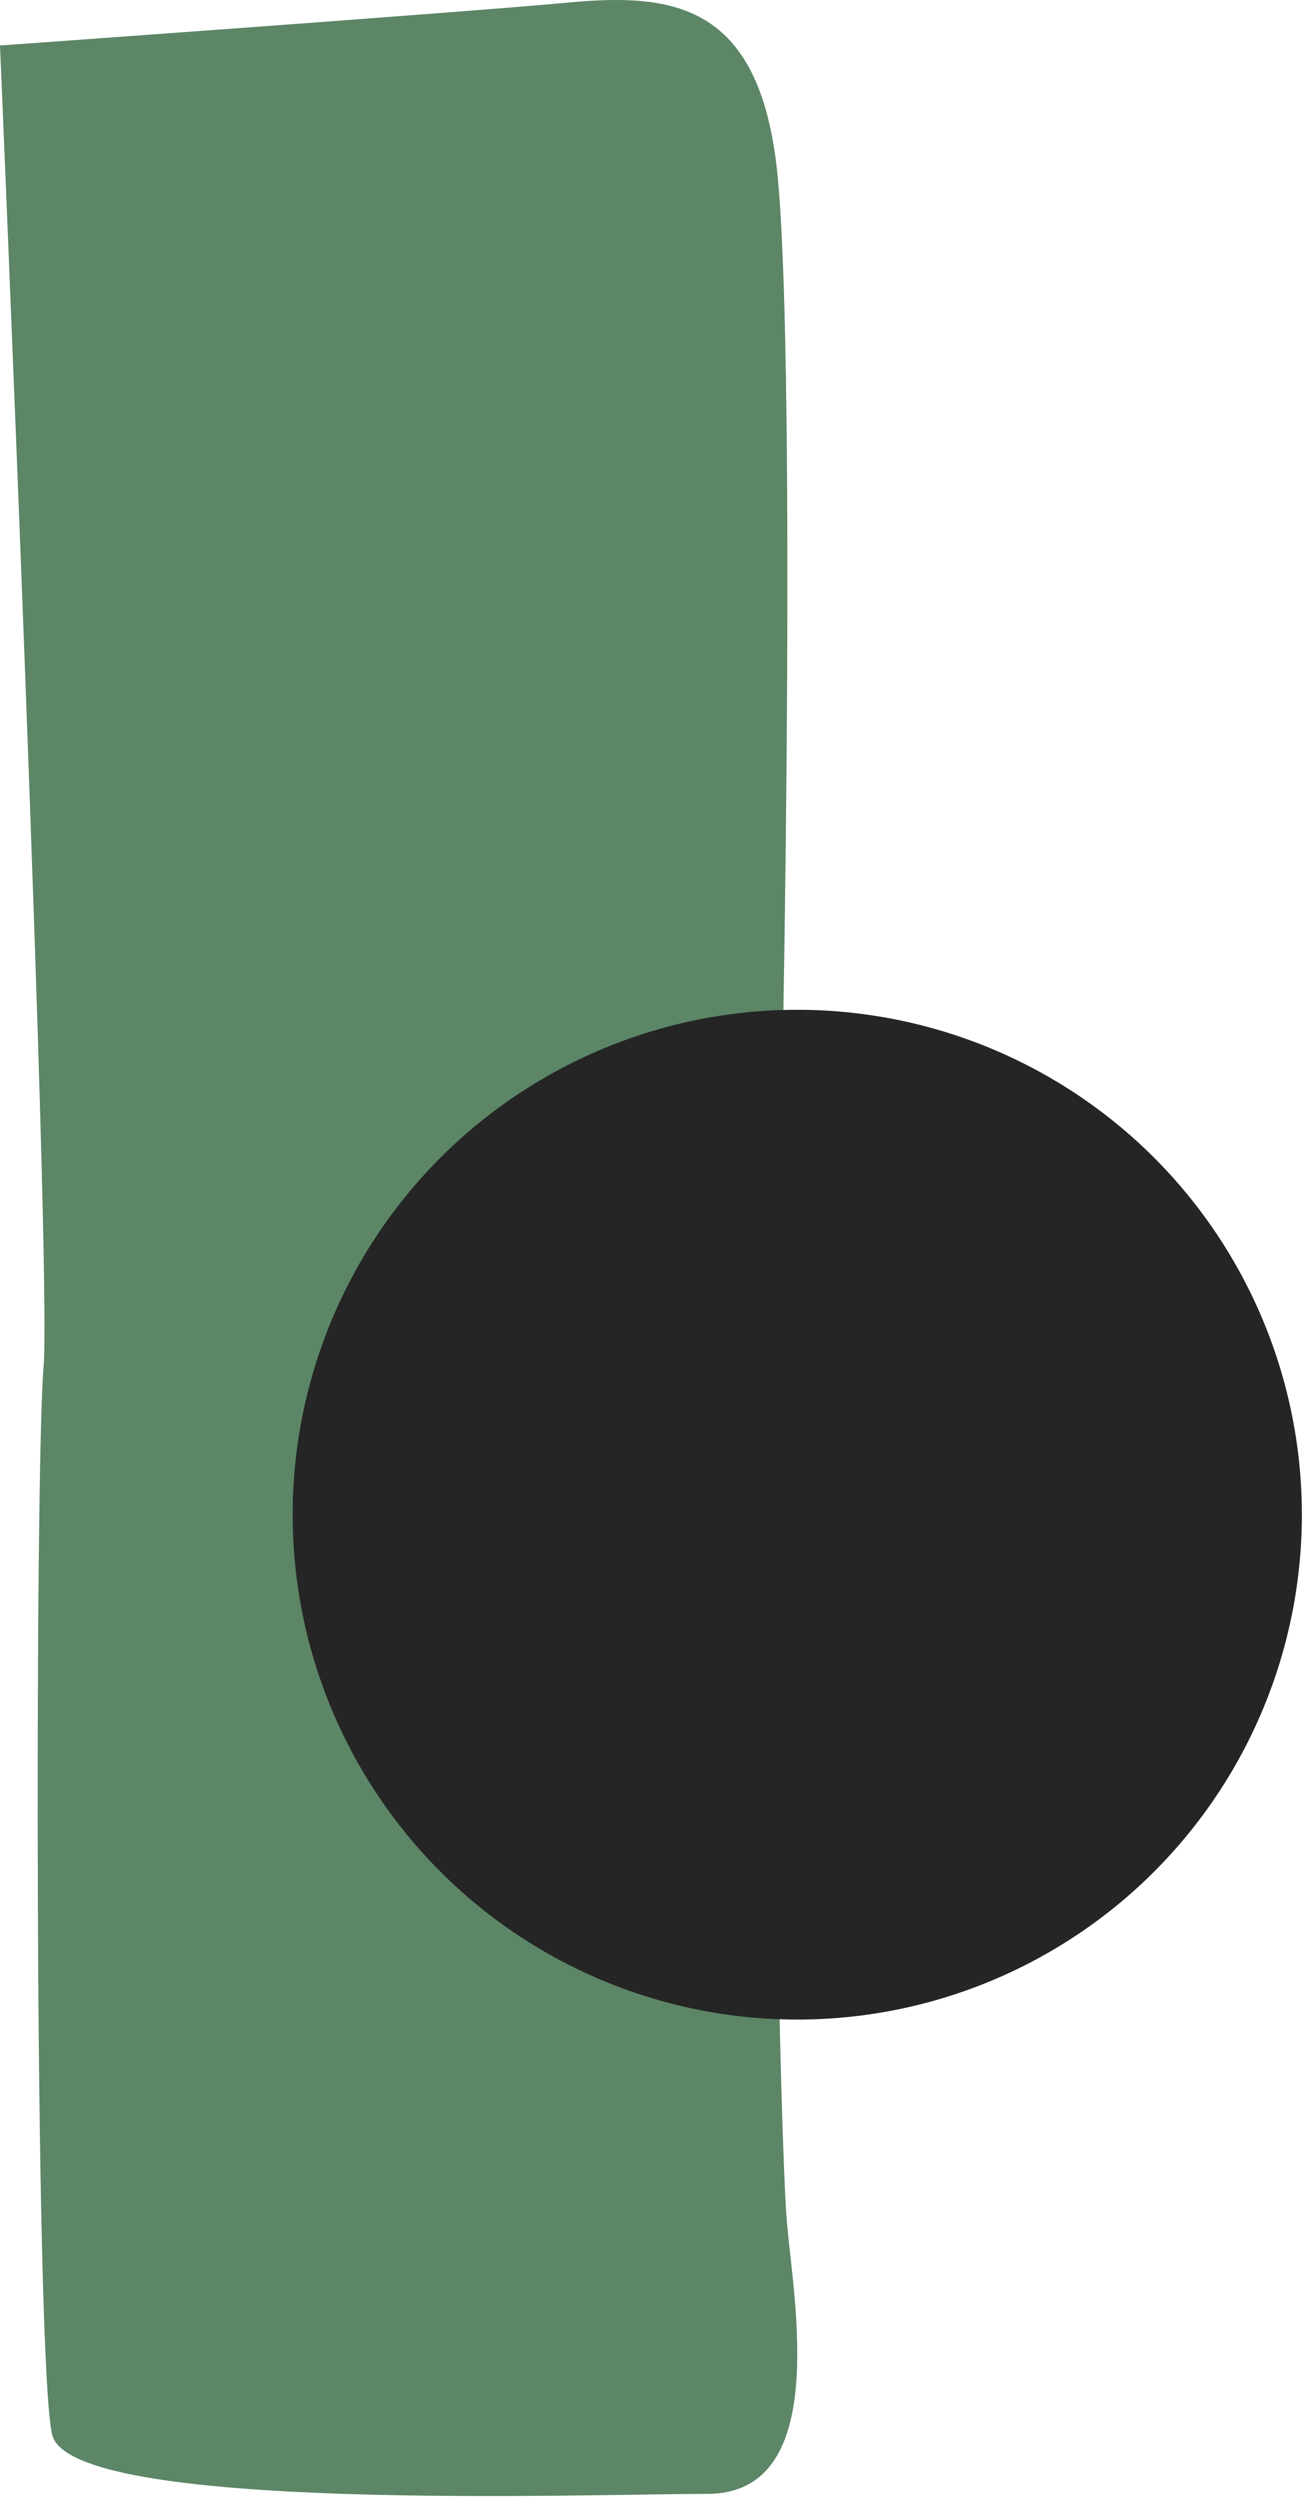 <svg width="115" height="219" viewBox="0 0 115 219" fill="none" xmlns="http://www.w3.org/2000/svg">
<path d="M0 3.985C0 3.985 40.563 1.086 49.75 0.229C58.937 -0.627 66.564 0.229 68.124 15.056C69.684 29.882 68.876 87.539 68.124 112.842C67.373 138.145 68.356 187.895 68.991 194.88C69.627 201.865 72.689 218.47 62 218.47C51.31 218.47 6.125 220.183 4.565 213.265C3.005 206.346 3.062 128.591 3.814 119.827C4.565 111.063 0 3.985 0 3.985Z" fill="#5C8666"/>
<circle cx="69.883" cy="132.69" r="44.23" fill="#252525"/>
</svg>
